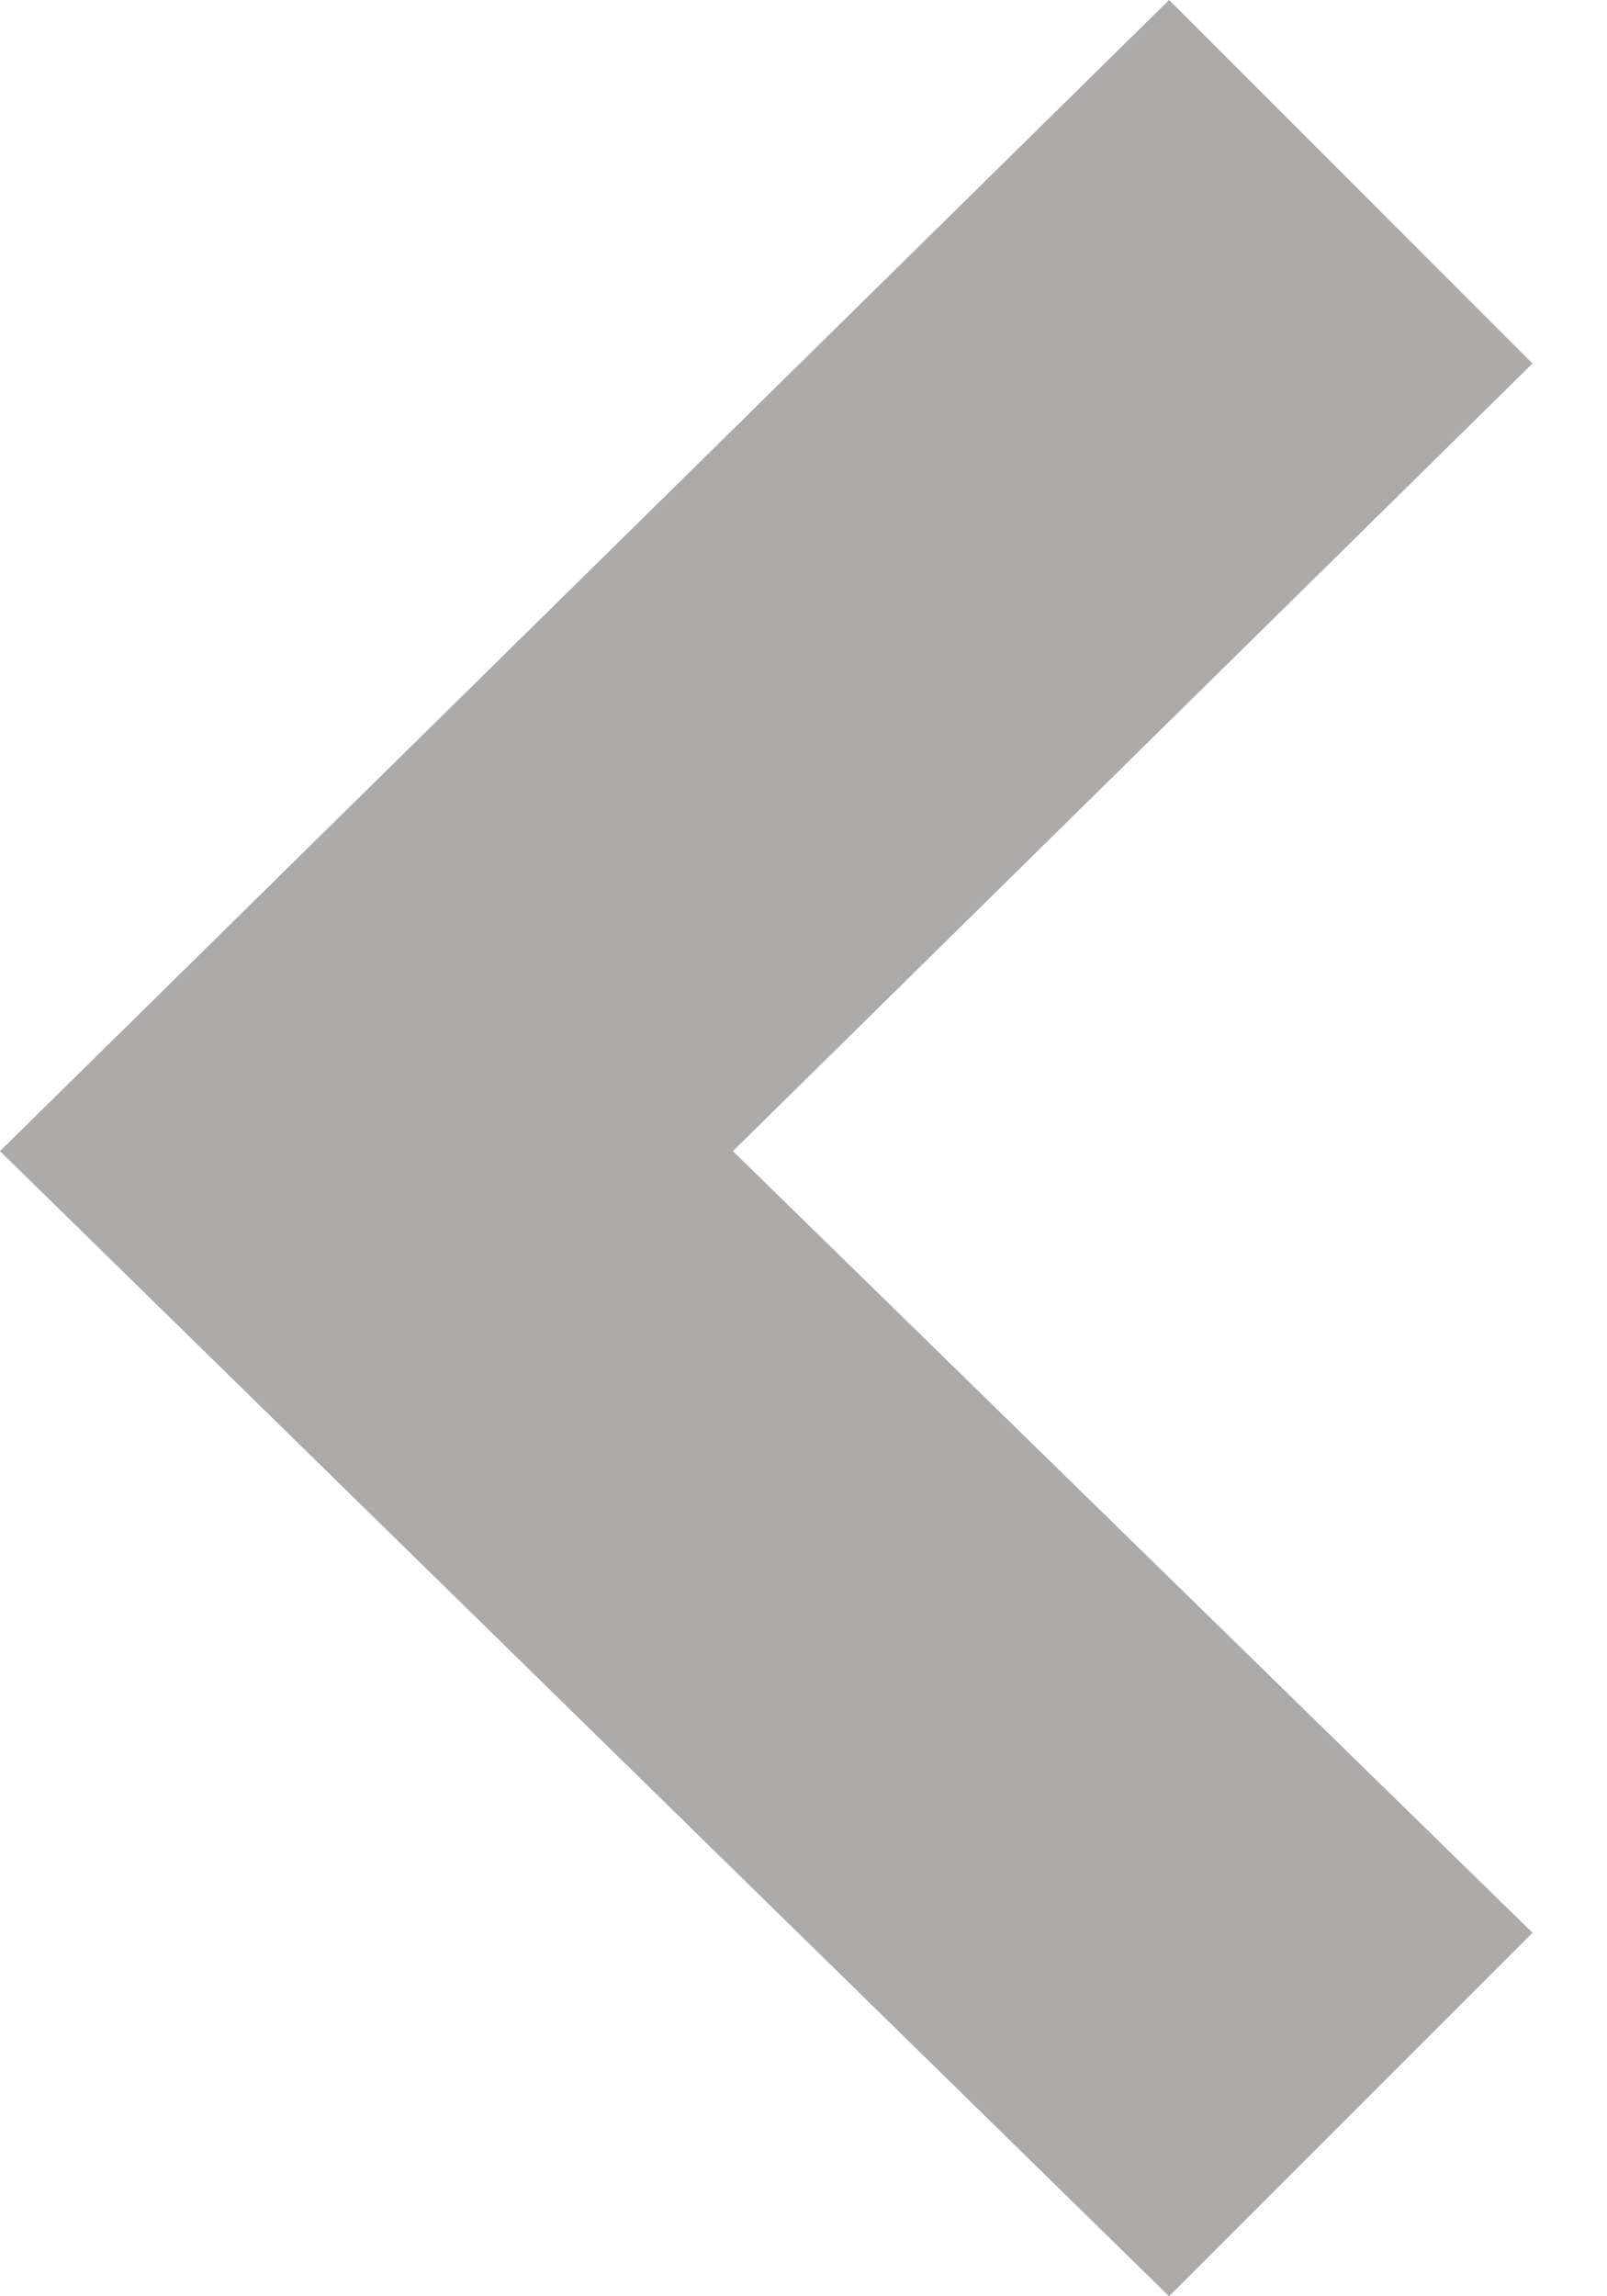 <svg xmlns="http://www.w3.org/2000/svg" width="14" height="20" viewBox="0 0 14 20" fill="none"><path fill-rule="evenodd" clip-rule="evenodd" d="M13.351 16.834L6.385 10.026L13.351 3.166L10.185 1.29142e-09L0 10.026L10.185 20L13.351 16.834Z" fill="#ADAAAA"></path></svg>